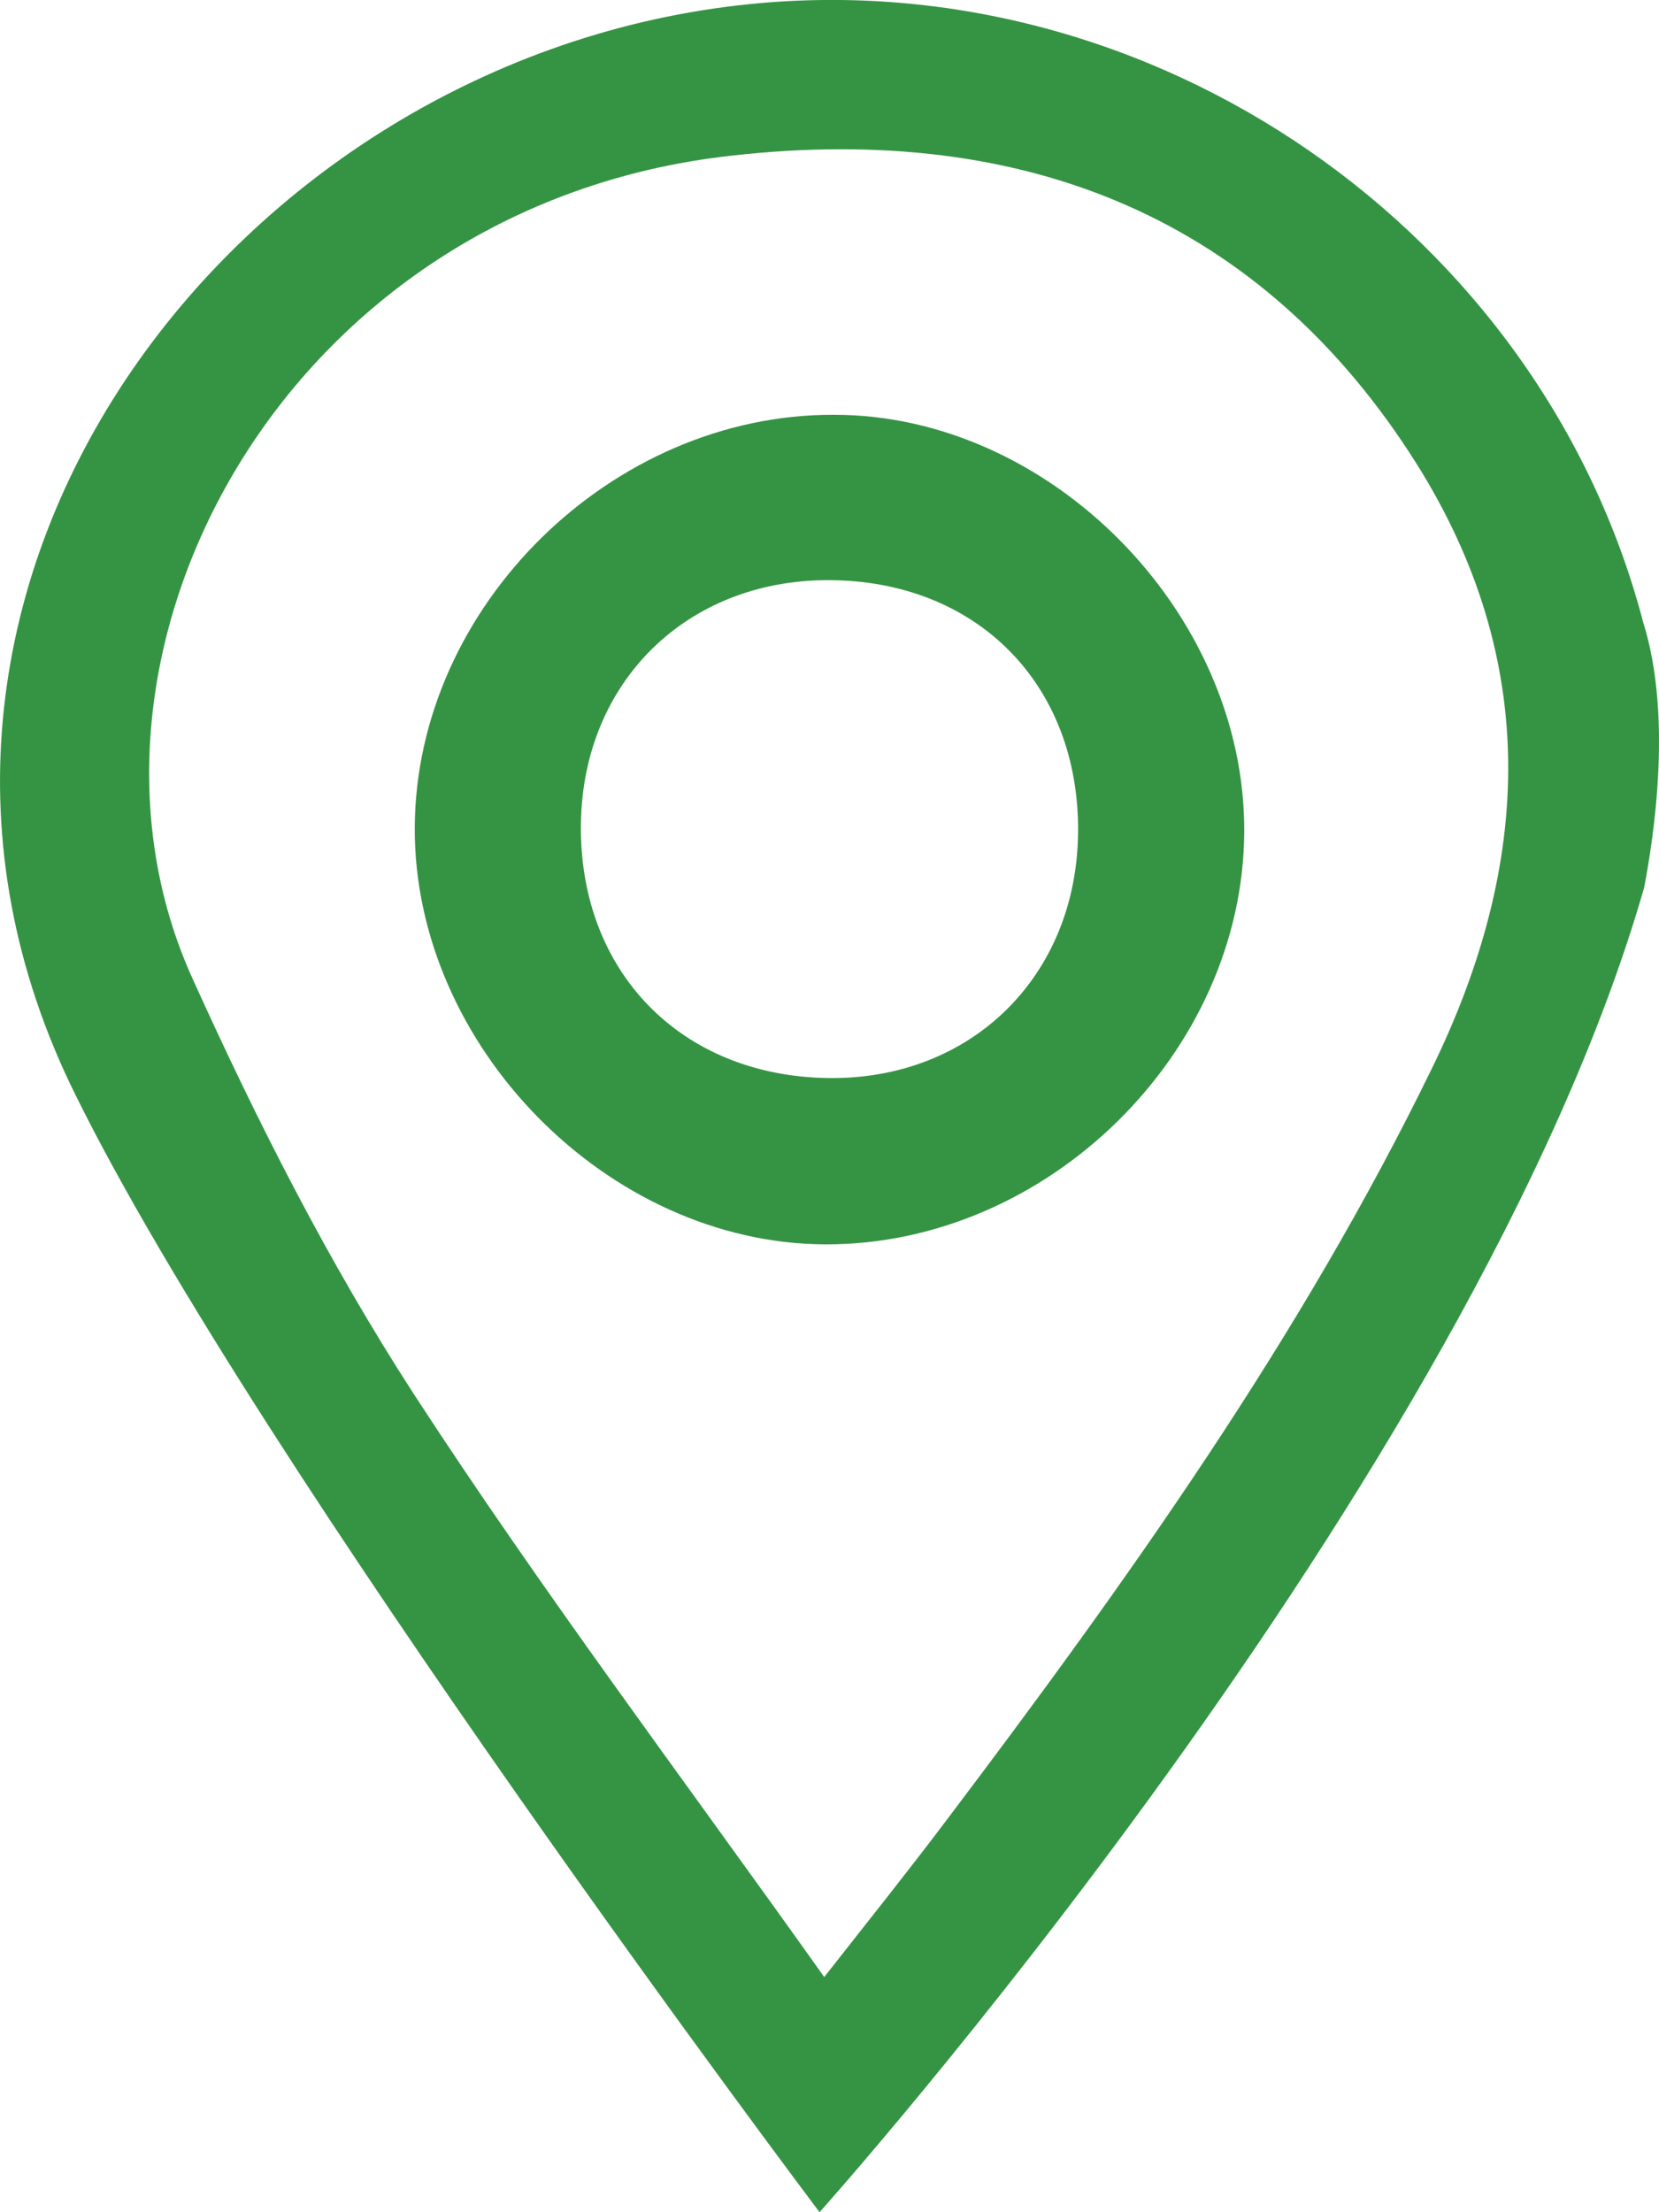 <svg width="12" height="16" viewBox="0 0 12 16" fill="none" xmlns="http://www.w3.org/2000/svg">
<path d="M11.893 6.418C10.659 10.72 5.928 16 5.928 16C5.928 16 1.882 10.629 0.545 7.917C-1.258 4.28 1.683 0.409 5.42 0.03C8.348 -0.269 11.146 1.673 11.886 4.502C12.099 5.18 11.961 6.06 11.893 6.418ZM5.962 14.299C6.311 13.855 6.586 13.51 6.846 13.165C8.156 11.431 9.411 9.671 10.357 7.728C11.084 6.242 11.139 4.776 10.247 3.355C9.13 1.582 7.422 0.884 5.29 1.126C2.053 1.484 0.326 4.737 1.395 7.083C1.861 8.113 2.376 9.13 2.993 10.082C3.912 11.496 4.933 12.852 5.962 14.299Z" fill="#359444"/>
<path d="M9 6.015C8.992 7.617 7.573 9.007 5.966 9C4.397 8.992 2.993 7.564 3 5.985C3.008 4.383 4.427 2.993 6.034 3C7.596 3 9.007 4.429 9 6.015ZM7.798 6.015C7.806 4.947 7.063 4.196 5.989 4.196C4.967 4.196 4.217 4.932 4.202 5.955C4.186 7.023 4.922 7.782 5.989 7.797C7.025 7.812 7.791 7.06 7.798 6.015Z" fill="#359444"/>
</svg>
